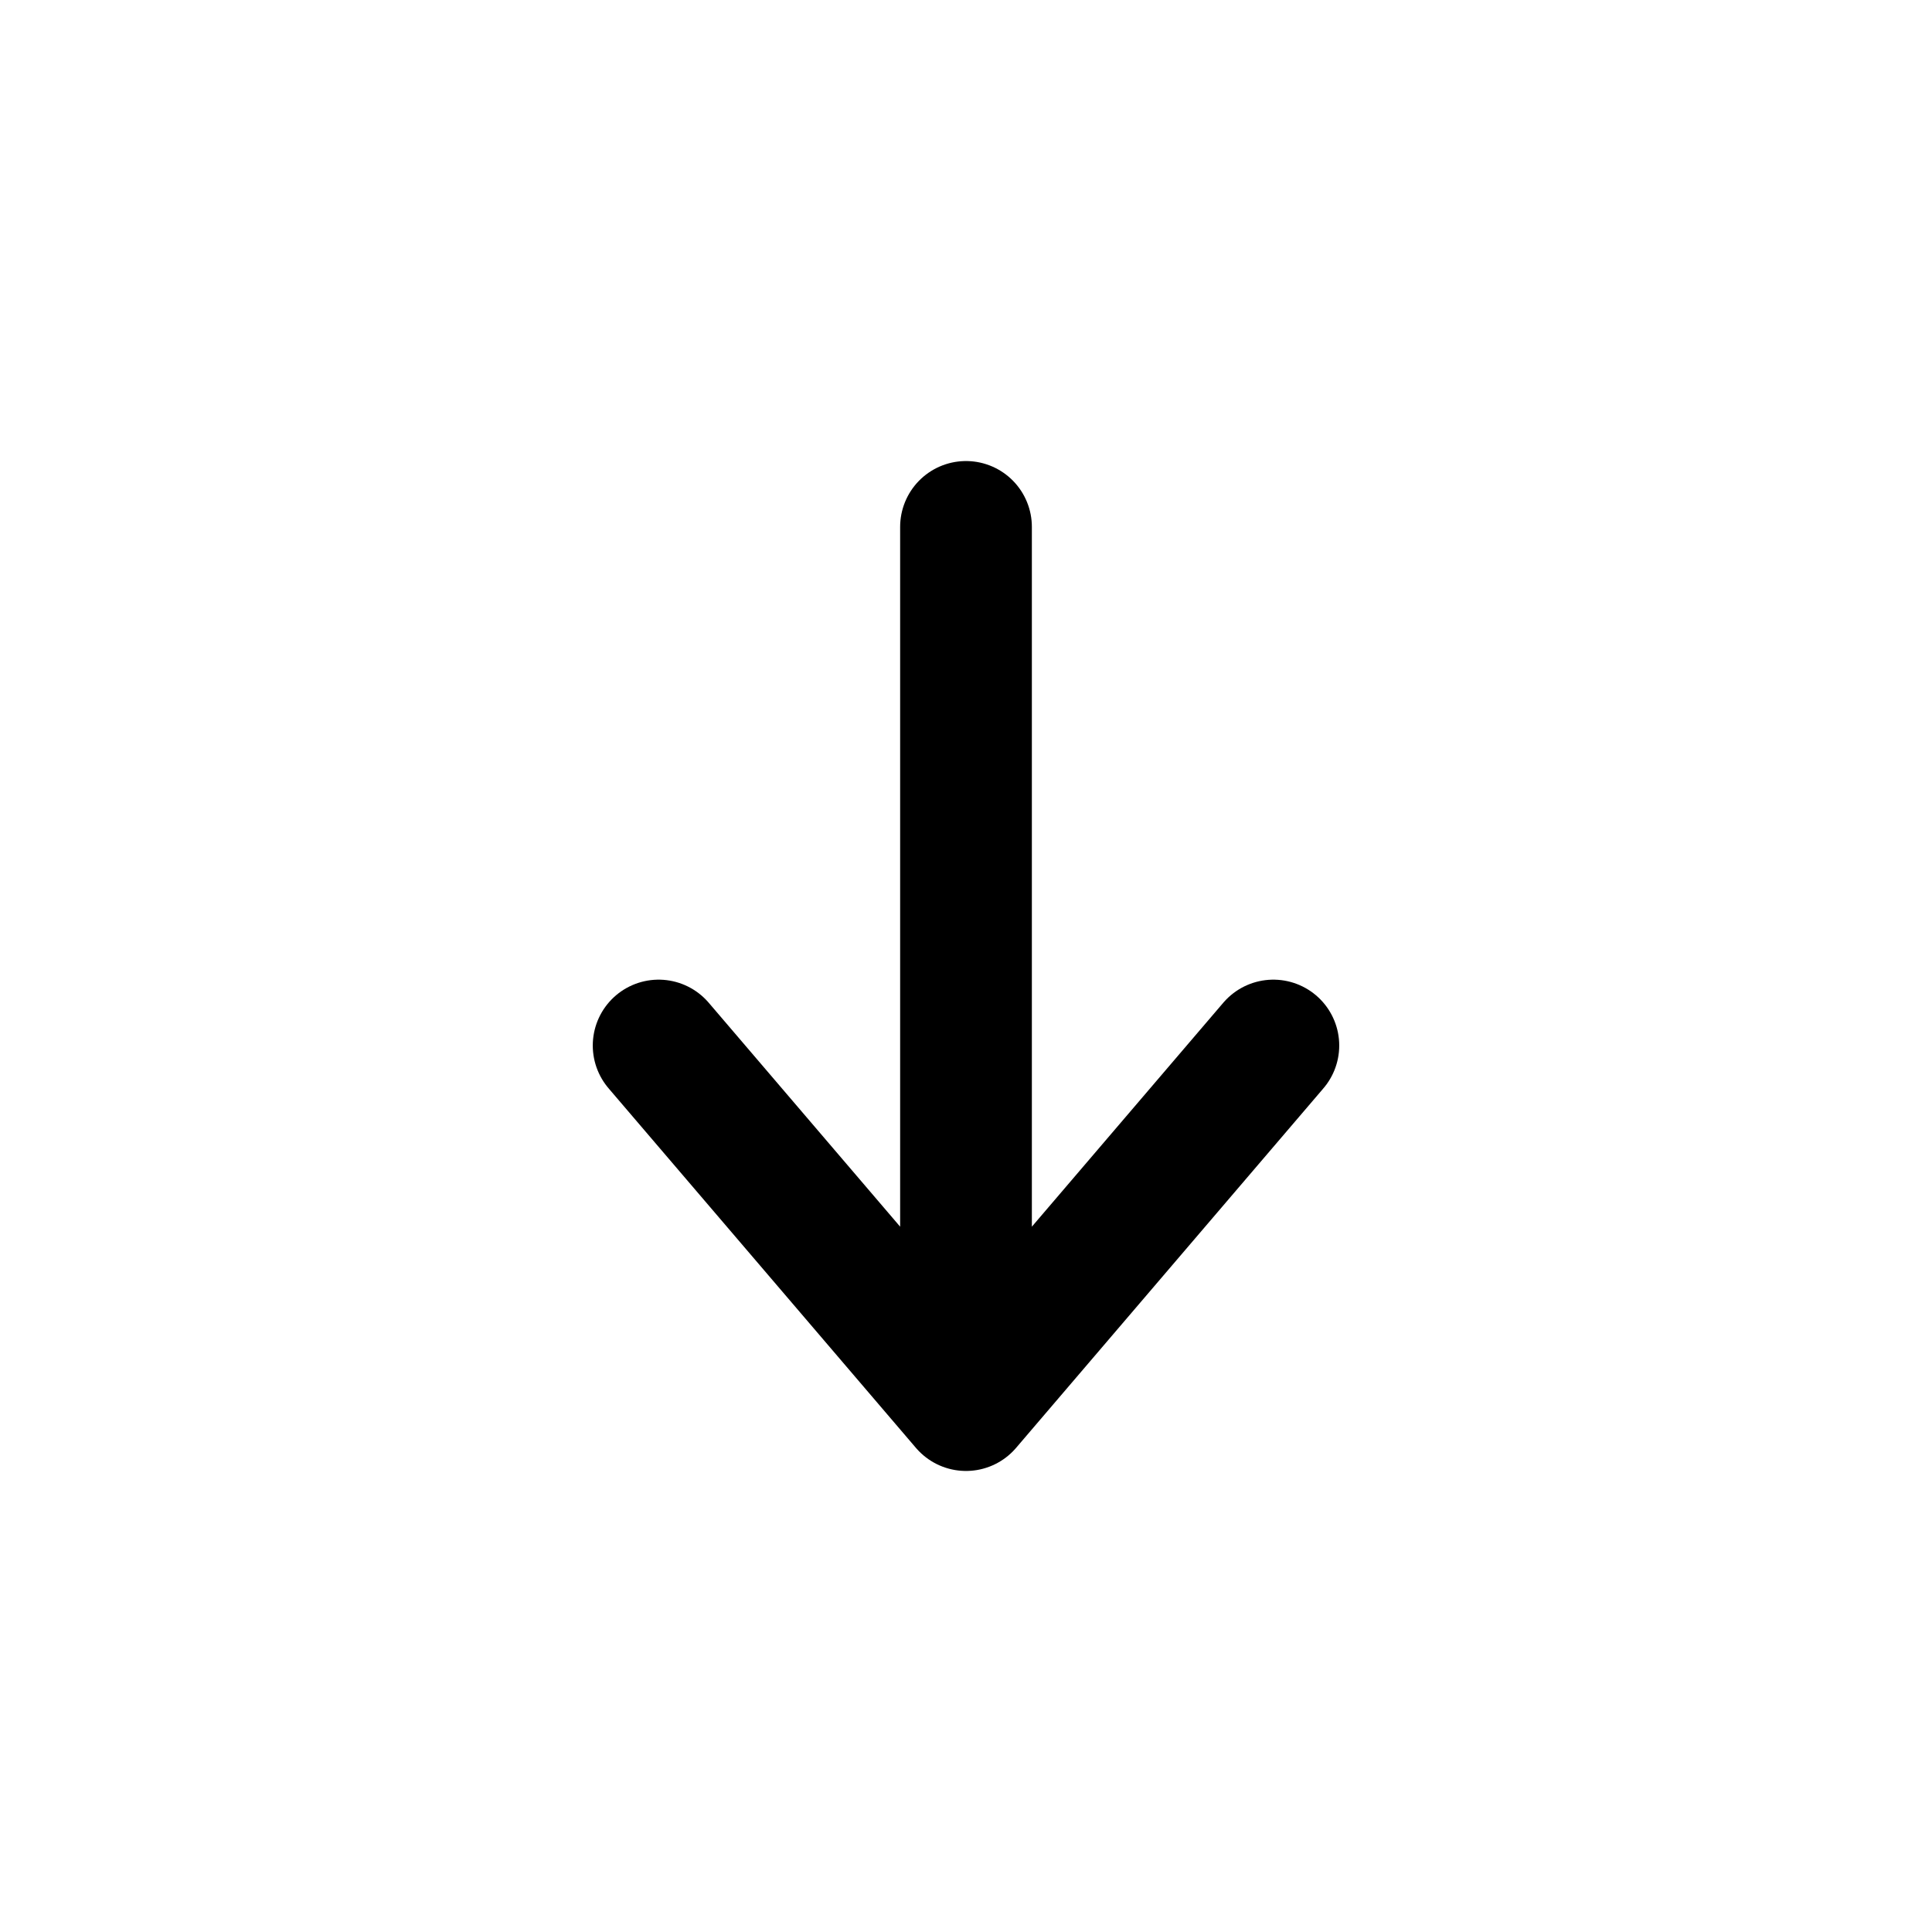 <svg width="44" height="44" viewBox="0 0 44 44" fill="none" xmlns="http://www.w3.org/2000/svg">
<path d="M15 23.811L22 32M22 32L29 23.811M22 32L22 12" stroke="black" stroke-width="3" stroke-linecap="round" stroke-linejoin="round"/>
</svg>
